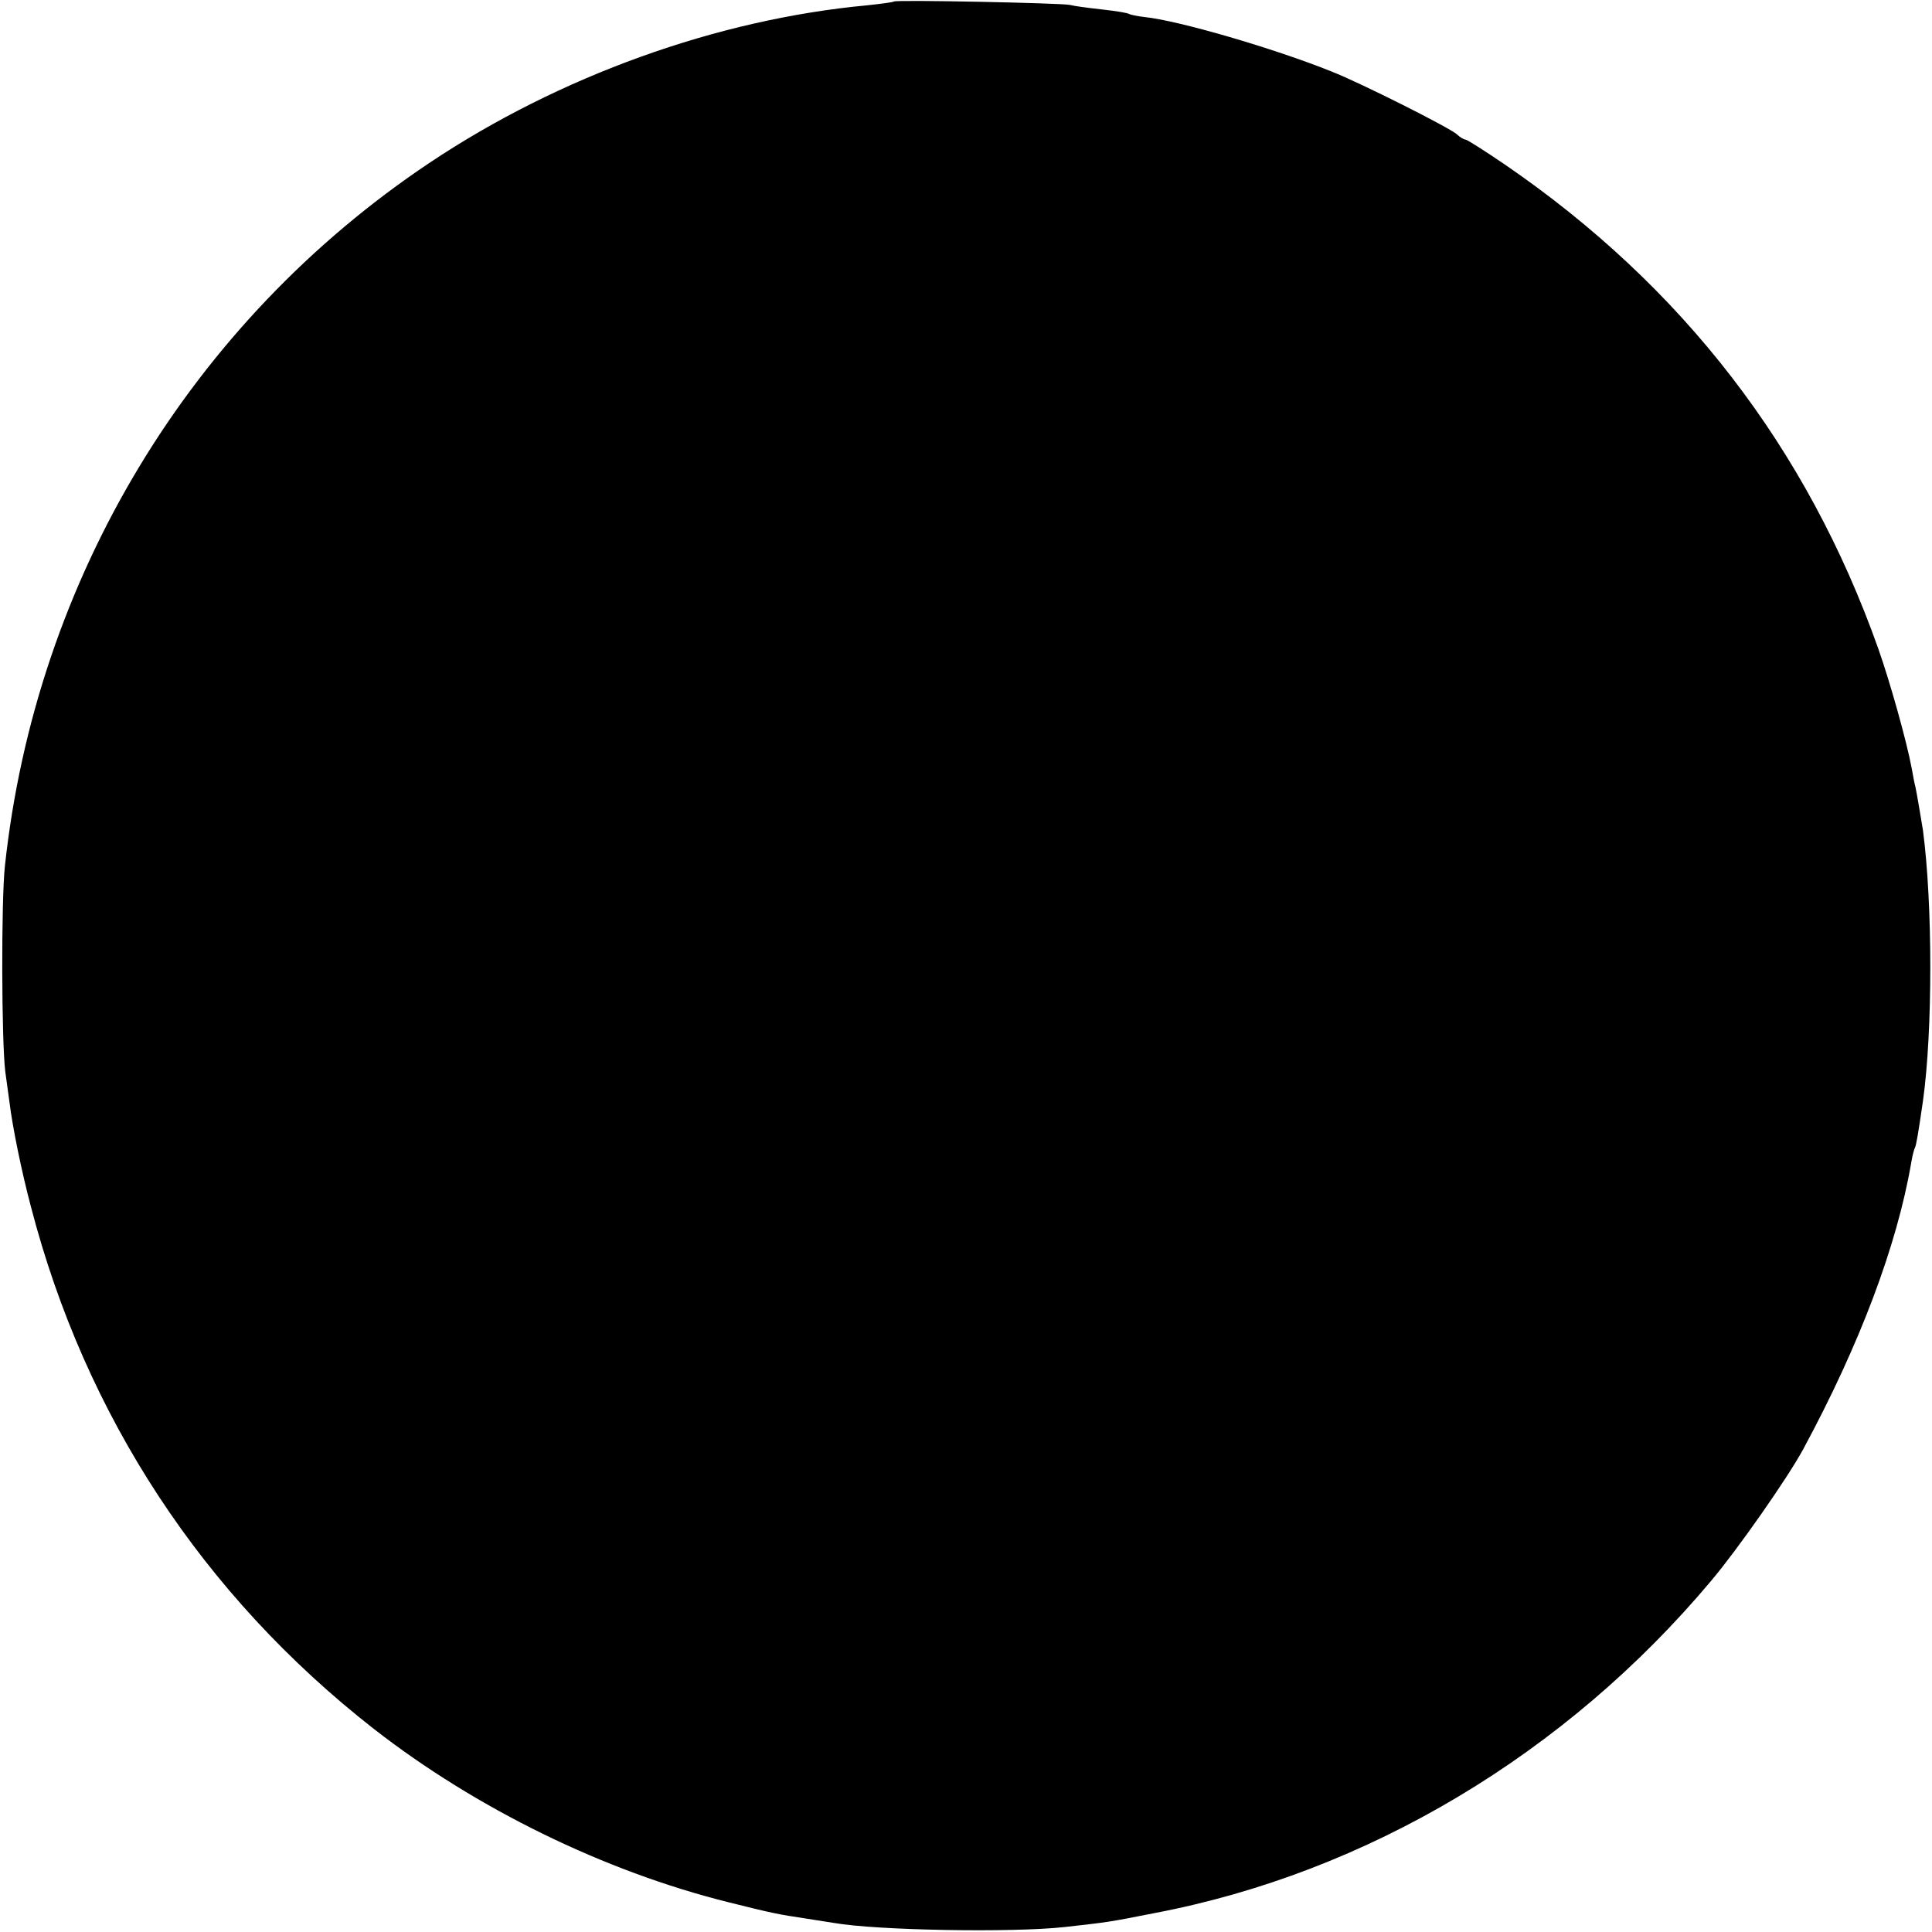 <svg height="512pt" preserveAspectRatio="xMidYMid meet" viewBox="0 0 512 512" width="512pt" xmlns="http://www.w3.org/2000/svg"><path d="m2369 5116c-2-2-34-6-70-10-399-37-817-188-1160-417-633-423-1044-1103-1126-1864-10-93-9-463 1-545 5-36 10-72 11-80 8-66 32-184 57-278 144-555 456-1030 909-1384 271-211 610-377 939-459 116-29 130-32 210-44 25-4 56-9 70-11 115-20 472-26 610-11 116 13 118 13 239 37 564 107 1091 422 1476 881 70 83 203 273 244 349 149 276 248 538 286 759 3 19 8 37 10 40 3 6 8 33 21 123 26 185 26 521 0 718-5 31-17 102-20 115-2 6-6 28-10 50-13 70-57 227-88 315-189 534-520 962-990 1284-53 36-100 66-104 66s-15 6-23 14c-20 18-257 137-331 166-154 62-408 136-498 145-18 2-36 6-40 8-4 3-36 8-72 12s-74 9-85 12c-23 5-461 14-466 9z" transform="matrix(.1 0 0 -.1 0 512)"/></svg>